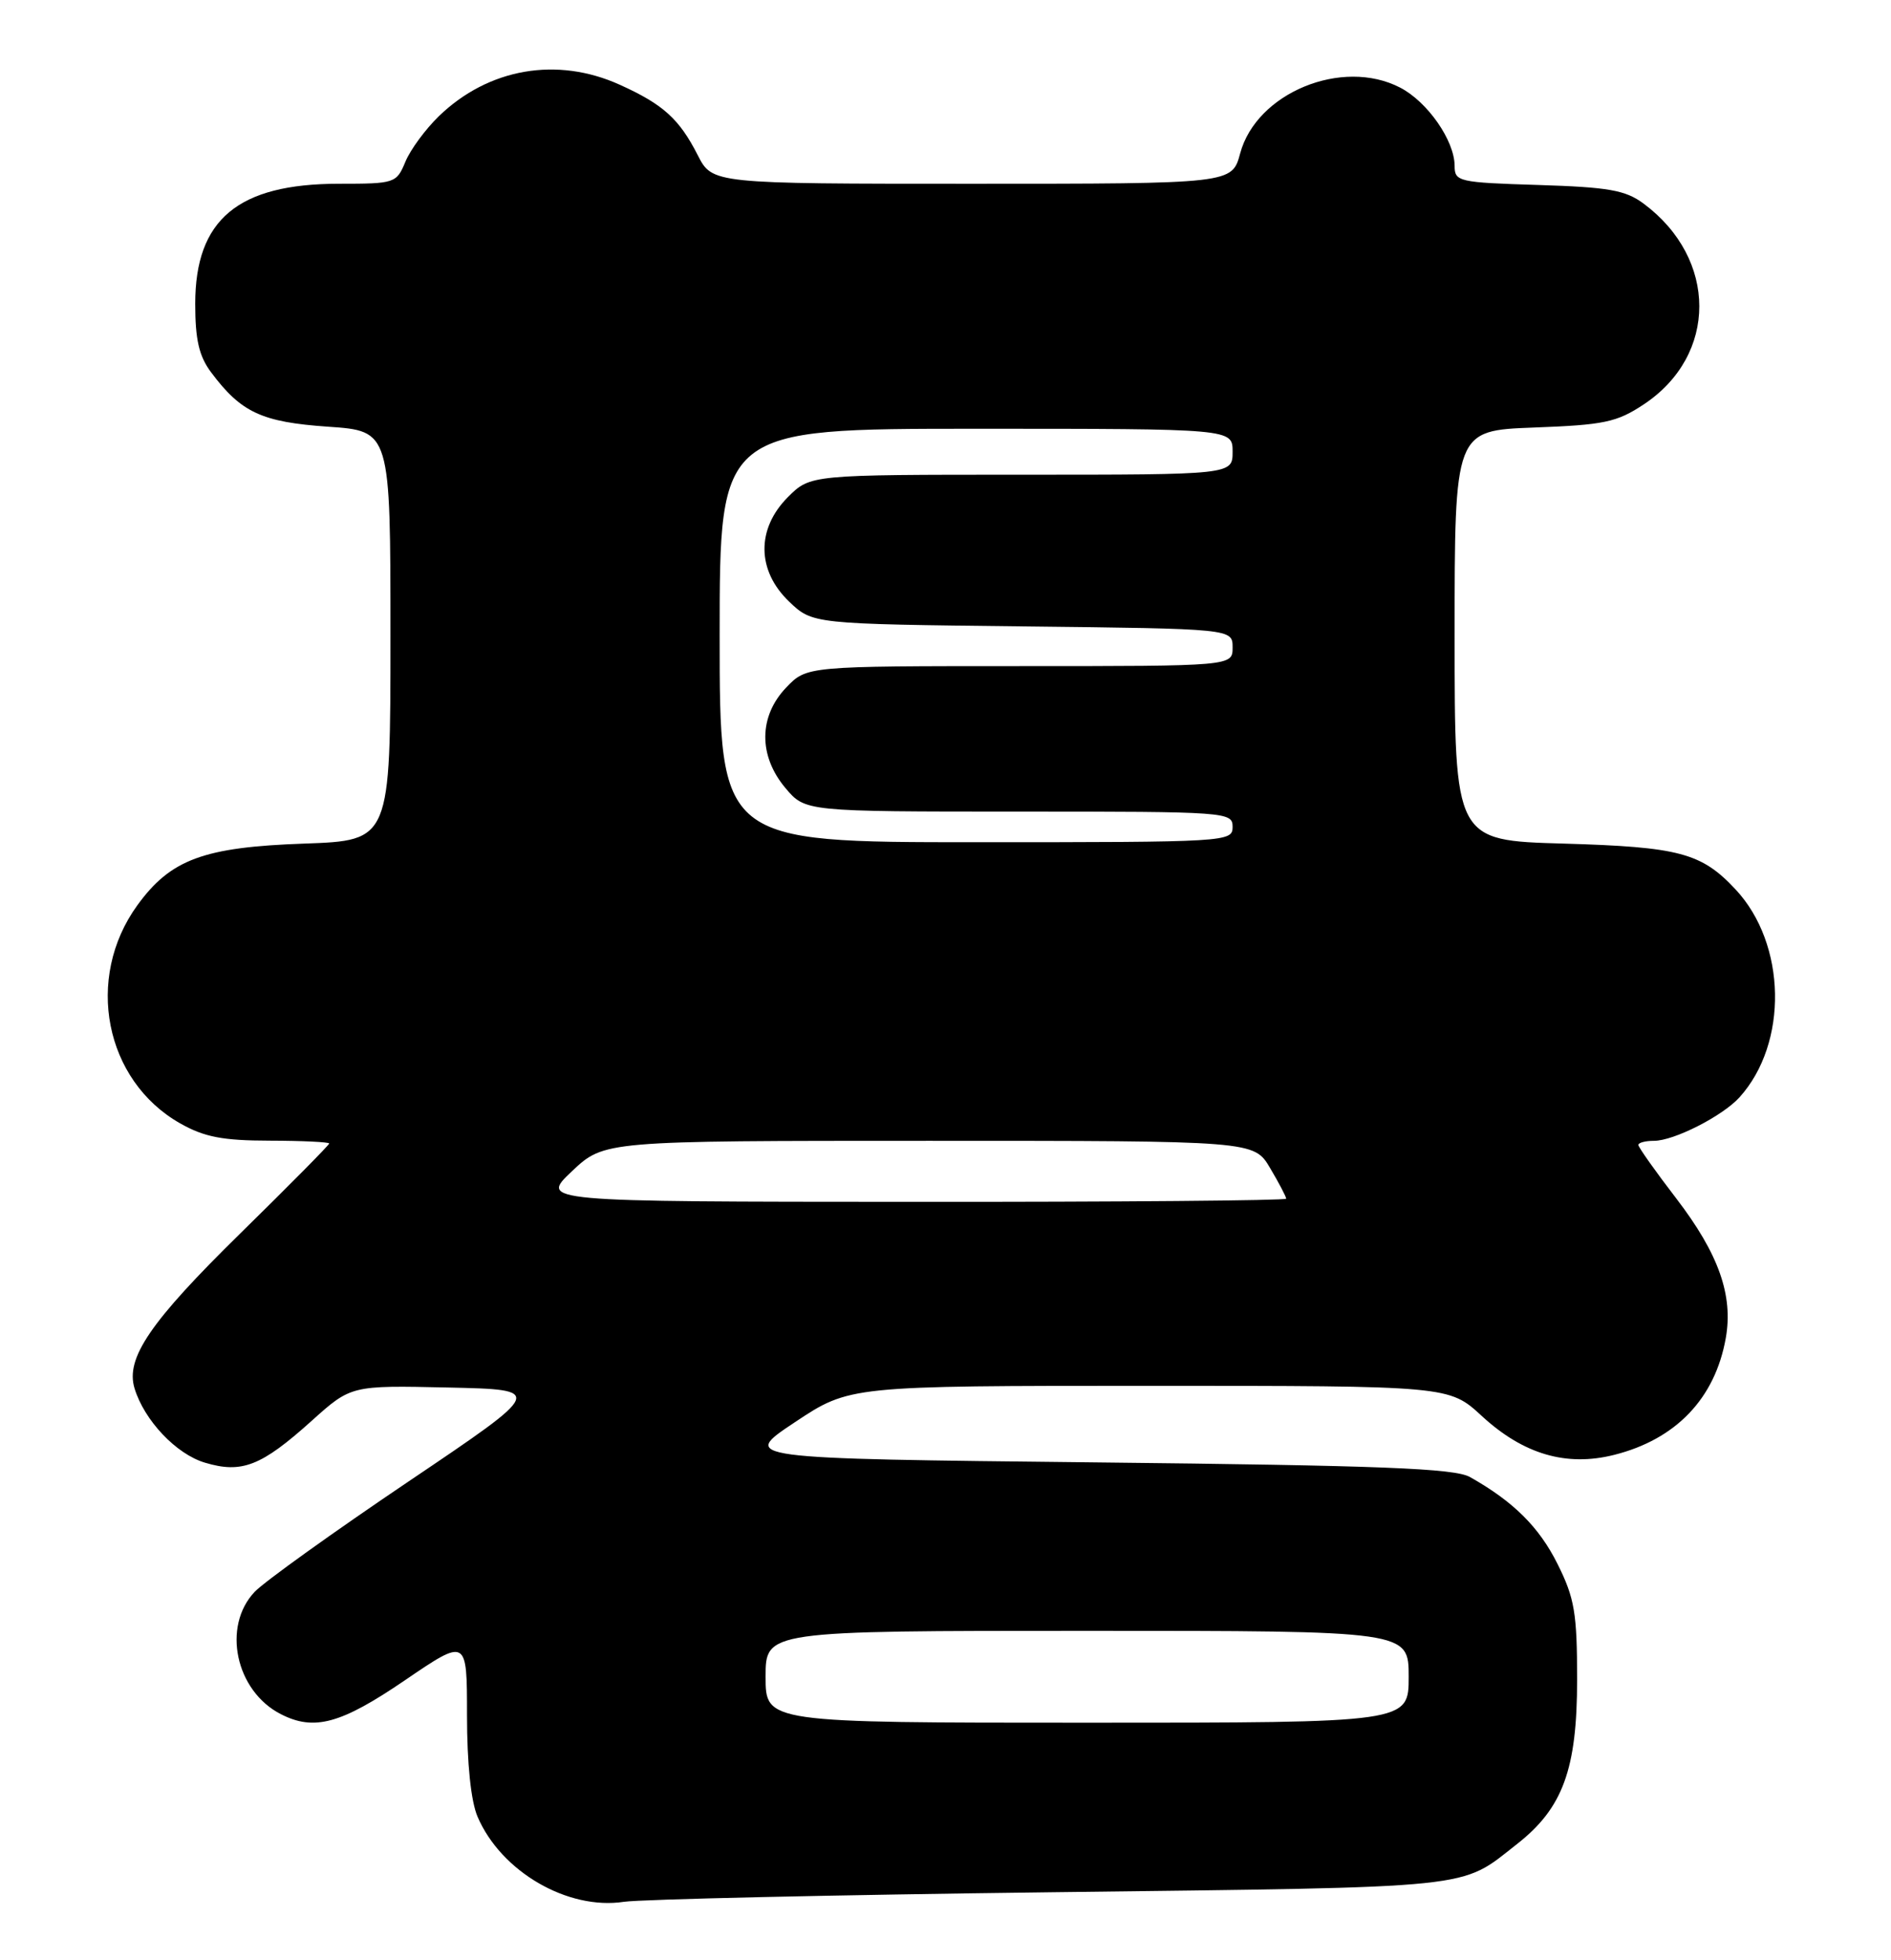 <?xml version="1.0" encoding="UTF-8" standalone="no"?>
<!DOCTYPE svg PUBLIC "-//W3C//DTD SVG 1.1//EN" "http://www.w3.org/Graphics/SVG/1.1/DTD/svg11.dtd" >
<svg xmlns="http://www.w3.org/2000/svg" xmlns:xlink="http://www.w3.org/1999/xlink" version="1.1" viewBox="0 0 247 256">
 <g >
 <path fill="currentColor"
d=" M 137.50 247.14 C 193.57 246.45 190.61 246.76 198.17 240.83 C 204.14 236.15 206.00 231.07 206.00 219.38 C 206.00 210.68 205.67 208.73 203.45 204.28 C 201.04 199.44 197.67 196.10 192.00 192.91 C 189.99 191.78 180.40 191.40 143.09 191.00 C 96.69 190.50 96.69 190.50 103.83 185.75 C 110.98 181.00 110.98 181.00 150.13 181.00 C 189.28 181.00 189.28 181.00 193.55 184.94 C 198.98 189.94 204.59 191.59 210.83 190.02 C 218.91 187.99 224.02 182.65 225.42 174.76 C 226.41 169.18 224.49 163.76 218.97 156.55 C 216.23 152.99 214.00 149.83 214.00 149.54 C 214.00 149.24 214.92 149.00 216.04 149.00 C 218.65 149.00 224.99 145.77 227.21 143.32 C 233.60 136.25 233.36 123.30 226.70 116.17 C 222.24 111.39 219.35 110.62 204.25 110.18 C 190.00 109.78 190.00 109.78 190.00 83.00 C 190.00 56.23 190.00 56.23 200.35 55.84 C 209.51 55.50 211.17 55.16 214.70 52.82 C 224.39 46.40 224.38 33.79 214.68 26.59 C 212.31 24.83 210.12 24.45 200.93 24.16 C 190.50 23.84 190.00 23.72 190.00 21.66 C 189.99 18.36 186.46 13.29 182.88 11.44 C 175.31 7.52 164.12 12.12 161.99 20.03 C 160.92 24.00 160.92 24.00 126.98 24.00 C 93.04 24.00 93.04 24.00 91.13 20.25 C 88.72 15.53 86.62 13.63 80.98 11.08 C 72.77 7.35 63.80 8.91 57.32 15.18 C 55.57 16.88 53.60 19.55 52.95 21.13 C 51.79 23.93 51.57 24.00 44.28 24.00 C 31.09 24.00 25.50 28.66 25.50 39.68 C 25.50 44.36 26.00 46.52 27.56 48.61 C 31.49 53.88 34.19 55.13 42.85 55.73 C 51.00 56.29 51.00 56.29 51.00 83.03 C 51.00 109.78 51.00 109.78 39.75 110.18 C 26.60 110.64 22.29 112.23 17.93 118.25 C 11.04 127.77 13.67 141.13 23.53 146.72 C 26.69 148.51 29.08 148.97 35.25 148.98 C 39.51 148.99 43.00 149.16 43.00 149.35 C 43.00 149.54 37.77 154.83 31.38 161.10 C 19.61 172.65 16.38 177.38 17.57 181.32 C 18.84 185.51 23.02 189.93 26.78 191.04 C 31.59 192.48 34.14 191.48 40.70 185.58 C 45.86 180.94 45.86 180.94 58.51 181.22 C 71.15 181.50 71.15 181.50 53.35 193.50 C 43.56 200.10 34.53 206.58 33.27 207.90 C 28.97 212.43 30.77 220.86 36.68 223.88 C 41.03 226.11 44.52 225.16 52.87 219.47 C 61.00 213.93 61.00 213.93 61.00 224.00 C 61.00 230.32 61.51 235.26 62.38 237.28 C 65.45 244.45 74.15 249.51 81.50 248.39 C 83.70 248.06 108.90 247.49 137.50 247.14 Z  M 100.00 219.00 C 100.00 213.00 100.00 213.00 142.00 213.00 C 184.00 213.00 184.00 213.00 184.00 219.00 C 184.00 225.00 184.00 225.00 142.00 225.00 C 100.00 225.00 100.00 225.00 100.00 219.00 Z  M 74.71 152.97 C 78.92 149.00 78.92 149.00 121.36 149.00 C 163.80 149.00 163.80 149.00 165.90 152.56 C 167.06 154.51 168.00 156.31 168.00 156.56 C 168.00 156.80 146.06 156.99 119.25 156.97 C 70.50 156.95 70.50 156.95 74.71 152.97 Z  M 94.00 83.00 C 94.00 56.00 94.00 56.00 127.50 56.00 C 161.00 56.00 161.00 56.00 161.00 59.00 C 161.00 62.00 161.00 62.00 133.42 62.00 C 105.85 62.00 105.85 62.00 102.92 64.92 C 98.78 69.07 98.84 74.51 103.06 78.56 C 106.13 81.50 106.13 81.50 133.56 81.81 C 161.00 82.12 161.00 82.12 161.00 84.56 C 161.00 87.00 161.00 87.00 133.19 87.00 C 105.37 87.00 105.37 87.00 102.69 89.80 C 99.09 93.56 99.05 98.71 102.59 102.92 C 105.18 106.00 105.18 106.00 133.09 106.00 C 160.33 106.00 161.00 106.05 161.00 108.00 C 161.00 109.96 160.33 110.00 127.50 110.00 C 94.00 110.00 94.00 110.00 94.00 83.00 Z "/>
</g>
</svg>